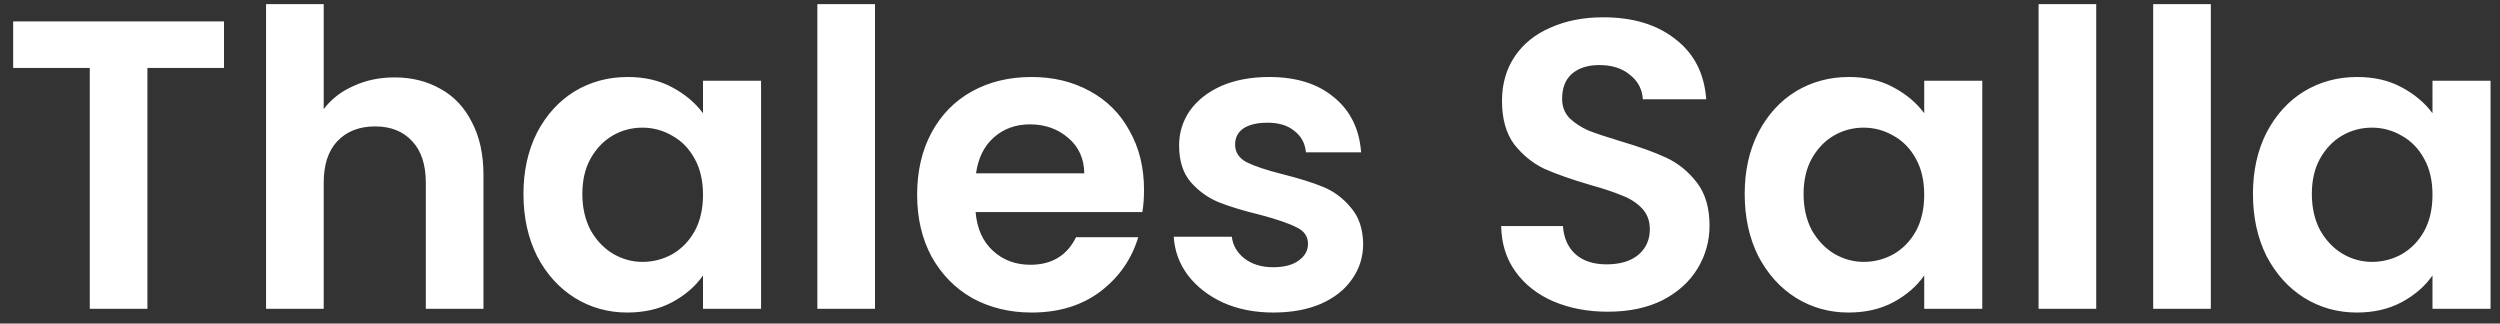 <svg width="170" height="22" viewBox="0 0 170 22" fill="none" xmlns="http://www.w3.org/2000/svg">
<rect x="0" y="0" width="170" height="22" fill="#333333" stroke="none"/>
<path d="M15.232 1.456V4.62H10.024V21H6.104V4.62H0.896V1.456H15.232ZM26.828 5.264C28.004 5.264 29.049 5.525 29.964 6.048C30.879 6.552 31.588 7.308 32.092 8.316C32.615 9.305 32.876 10.5 32.876 11.9V21H28.956V12.432C28.956 11.2 28.648 10.257 28.032 9.604C27.416 8.932 26.576 8.596 25.512 8.596C24.43 8.596 23.571 8.932 22.936 9.604C22.32 10.257 22.012 11.2 22.012 12.432V21H18.092V0.28H22.012V7.42C22.516 6.748 23.188 6.225 24.028 5.852C24.868 5.46 25.802 5.264 26.828 5.264ZM35.596 13.188C35.596 11.62 35.904 10.229 36.52 9.016C37.154 7.803 38.004 6.869 39.068 6.216C40.151 5.563 41.355 5.236 42.68 5.236C43.837 5.236 44.845 5.469 45.704 5.936C46.581 6.403 47.281 6.991 47.804 7.7V5.488H51.752V21H47.804V18.732C47.3 19.46 46.6 20.067 45.704 20.552C44.827 21.019 43.809 21.252 42.652 21.252C41.345 21.252 40.151 20.916 39.068 20.244C38.004 19.572 37.154 18.629 36.52 17.416C35.904 16.184 35.596 14.775 35.596 13.188ZM47.804 13.244C47.804 12.292 47.617 11.48 47.244 10.808C46.87 10.117 46.367 9.595 45.732 9.24C45.097 8.867 44.416 8.68 43.688 8.68C42.96 8.68 42.288 8.857 41.672 9.212C41.056 9.567 40.552 10.089 40.16 10.78C39.786 11.452 39.6 12.255 39.6 13.188C39.6 14.121 39.786 14.943 40.16 15.652C40.552 16.343 41.056 16.875 41.672 17.248C42.306 17.621 42.978 17.808 43.688 17.808C44.416 17.808 45.097 17.631 45.732 17.276C46.367 16.903 46.87 16.38 47.244 15.708C47.617 15.017 47.804 14.196 47.804 13.244ZM59.5 0.28V21H55.58V0.28H59.5ZM77.793 12.908C77.793 13.468 77.756 13.972 77.681 14.42H66.341C66.435 15.54 66.827 16.417 67.517 17.052C68.208 17.687 69.057 18.004 70.065 18.004C71.521 18.004 72.557 17.379 73.173 16.128H77.401C76.953 17.621 76.095 18.853 74.825 19.824C73.556 20.776 71.997 21.252 70.149 21.252C68.656 21.252 67.312 20.925 66.117 20.272C64.941 19.6 64.017 18.657 63.345 17.444C62.692 16.231 62.365 14.831 62.365 13.244C62.365 11.639 62.692 10.229 63.345 9.016C63.999 7.803 64.913 6.869 66.089 6.216C67.265 5.563 68.619 5.236 70.149 5.236C71.624 5.236 72.94 5.553 74.097 6.188C75.273 6.823 76.179 7.728 76.813 8.904C77.467 10.061 77.793 11.396 77.793 12.908ZM73.733 11.788C73.715 10.78 73.351 9.977 72.641 9.38C71.932 8.764 71.064 8.456 70.037 8.456C69.067 8.456 68.245 8.755 67.573 9.352C66.92 9.931 66.519 10.743 66.369 11.788H73.733ZM86.591 21.252C85.321 21.252 84.183 21.028 83.175 20.58C82.167 20.113 81.364 19.488 80.767 18.704C80.188 17.92 79.871 17.052 79.815 16.1H83.763C83.837 16.697 84.127 17.192 84.631 17.584C85.153 17.976 85.797 18.172 86.563 18.172C87.309 18.172 87.888 18.023 88.299 17.724C88.728 17.425 88.943 17.043 88.943 16.576C88.943 16.072 88.681 15.699 88.159 15.456C87.655 15.195 86.843 14.915 85.723 14.616C84.565 14.336 83.613 14.047 82.867 13.748C82.139 13.449 81.504 12.992 80.963 12.376C80.44 11.76 80.179 10.929 80.179 9.884C80.179 9.025 80.421 8.241 80.907 7.532C81.411 6.823 82.12 6.263 83.035 5.852C83.968 5.441 85.06 5.236 86.311 5.236C88.159 5.236 89.633 5.703 90.735 6.636C91.836 7.551 92.443 8.792 92.555 10.36H88.803C88.747 9.744 88.485 9.259 88.019 8.904C87.571 8.531 86.964 8.344 86.199 8.344C85.489 8.344 84.939 8.475 84.547 8.736C84.173 8.997 83.987 9.361 83.987 9.828C83.987 10.351 84.248 10.752 84.771 11.032C85.293 11.293 86.105 11.564 87.207 11.844C88.327 12.124 89.251 12.413 89.979 12.712C90.707 13.011 91.332 13.477 91.855 14.112C92.396 14.728 92.676 15.549 92.695 16.576C92.695 17.472 92.443 18.275 91.939 18.984C91.453 19.693 90.744 20.253 89.811 20.664C88.896 21.056 87.823 21.252 86.591 21.252ZM109.332 21.196C107.97 21.196 106.738 20.963 105.636 20.496C104.554 20.029 103.695 19.357 103.06 18.48C102.426 17.603 102.099 16.567 102.08 15.372H106.28C106.336 16.175 106.616 16.809 107.12 17.276C107.643 17.743 108.352 17.976 109.248 17.976C110.163 17.976 110.882 17.761 111.404 17.332C111.927 16.884 112.188 16.305 112.188 15.596C112.188 15.017 112.011 14.541 111.656 14.168C111.302 13.795 110.854 13.505 110.312 13.3C109.79 13.076 109.062 12.833 108.128 12.572C106.859 12.199 105.823 11.835 105.02 11.48C104.236 11.107 103.555 10.556 102.976 9.828C102.416 9.081 102.136 8.092 102.136 6.86C102.136 5.703 102.426 4.695 103.004 3.836C103.583 2.977 104.395 2.324 105.44 1.876C106.486 1.409 107.68 1.176 109.024 1.176C111.04 1.176 112.674 1.671 113.924 2.66C115.194 3.631 115.894 4.993 116.024 6.748H111.712C111.675 6.076 111.386 5.525 110.844 5.096C110.322 4.648 109.622 4.424 108.744 4.424C107.979 4.424 107.363 4.62 106.896 5.012C106.448 5.404 106.224 5.973 106.224 6.72C106.224 7.243 106.392 7.681 106.728 8.036C107.083 8.372 107.512 8.652 108.016 8.876C108.539 9.081 109.267 9.324 110.2 9.604C111.47 9.977 112.506 10.351 113.308 10.724C114.111 11.097 114.802 11.657 115.38 12.404C115.959 13.151 116.248 14.131 116.248 15.344C116.248 16.389 115.978 17.36 115.436 18.256C114.895 19.152 114.102 19.871 113.056 20.412C112.011 20.935 110.77 21.196 109.332 21.196ZM118.639 13.188C118.639 11.62 118.947 10.229 119.563 9.016C120.198 7.803 121.047 6.869 122.111 6.216C123.194 5.563 124.398 5.236 125.723 5.236C126.88 5.236 127.888 5.469 128.747 5.936C129.624 6.403 130.324 6.991 130.847 7.7V5.488H134.795V21H130.847V18.732C130.343 19.46 129.643 20.067 128.747 20.552C127.87 21.019 126.852 21.252 125.695 21.252C124.388 21.252 123.194 20.916 122.111 20.244C121.047 19.572 120.198 18.629 119.563 17.416C118.947 16.184 118.639 14.775 118.639 13.188ZM130.847 13.244C130.847 12.292 130.66 11.48 130.287 10.808C129.914 10.117 129.41 9.595 128.775 9.24C128.14 8.867 127.459 8.68 126.731 8.68C126.003 8.68 125.331 8.857 124.715 9.212C124.099 9.567 123.595 10.089 123.203 10.78C122.83 11.452 122.643 12.255 122.643 13.188C122.643 14.121 122.83 14.943 123.203 15.652C123.595 16.343 124.099 16.875 124.715 17.248C125.35 17.621 126.022 17.808 126.731 17.808C127.459 17.808 128.14 17.631 128.775 17.276C129.41 16.903 129.914 16.38 130.287 15.708C130.66 15.017 130.847 14.196 130.847 13.244ZM142.543 0.28V21H138.623V0.28H142.543ZM150.336 0.28V21H146.416V0.28H150.336ZM153.201 13.188C153.201 11.62 153.509 10.229 154.125 9.016C154.76 7.803 155.609 6.869 156.673 6.216C157.756 5.563 158.96 5.236 160.285 5.236C161.443 5.236 162.451 5.469 163.309 5.936C164.187 6.403 164.887 6.991 165.409 7.7V5.488H169.357V21H165.409V18.732C164.905 19.46 164.205 20.067 163.309 20.552C162.432 21.019 161.415 21.252 160.257 21.252C158.951 21.252 157.756 20.916 156.673 20.244C155.609 19.572 154.76 18.629 154.125 17.416C153.509 16.184 153.201 14.775 153.201 13.188ZM165.409 13.244C165.409 12.292 165.223 11.48 164.849 10.808C164.476 10.117 163.972 9.595 163.337 9.24C162.703 8.867 162.021 8.68 161.293 8.68C160.565 8.68 159.893 8.857 159.277 9.212C158.661 9.567 158.157 10.089 157.765 10.78C157.392 11.452 157.205 12.255 157.205 13.188C157.205 14.121 157.392 14.943 157.765 15.652C158.157 16.343 158.661 16.875 159.277 17.248C159.912 17.621 160.584 17.808 161.293 17.808C162.021 17.808 162.703 17.631 163.337 17.276C163.972 16.903 164.476 16.38 164.849 15.708C165.223 15.017 165.409 14.196 165.409 13.244Z" fill="white"/>
</svg>
